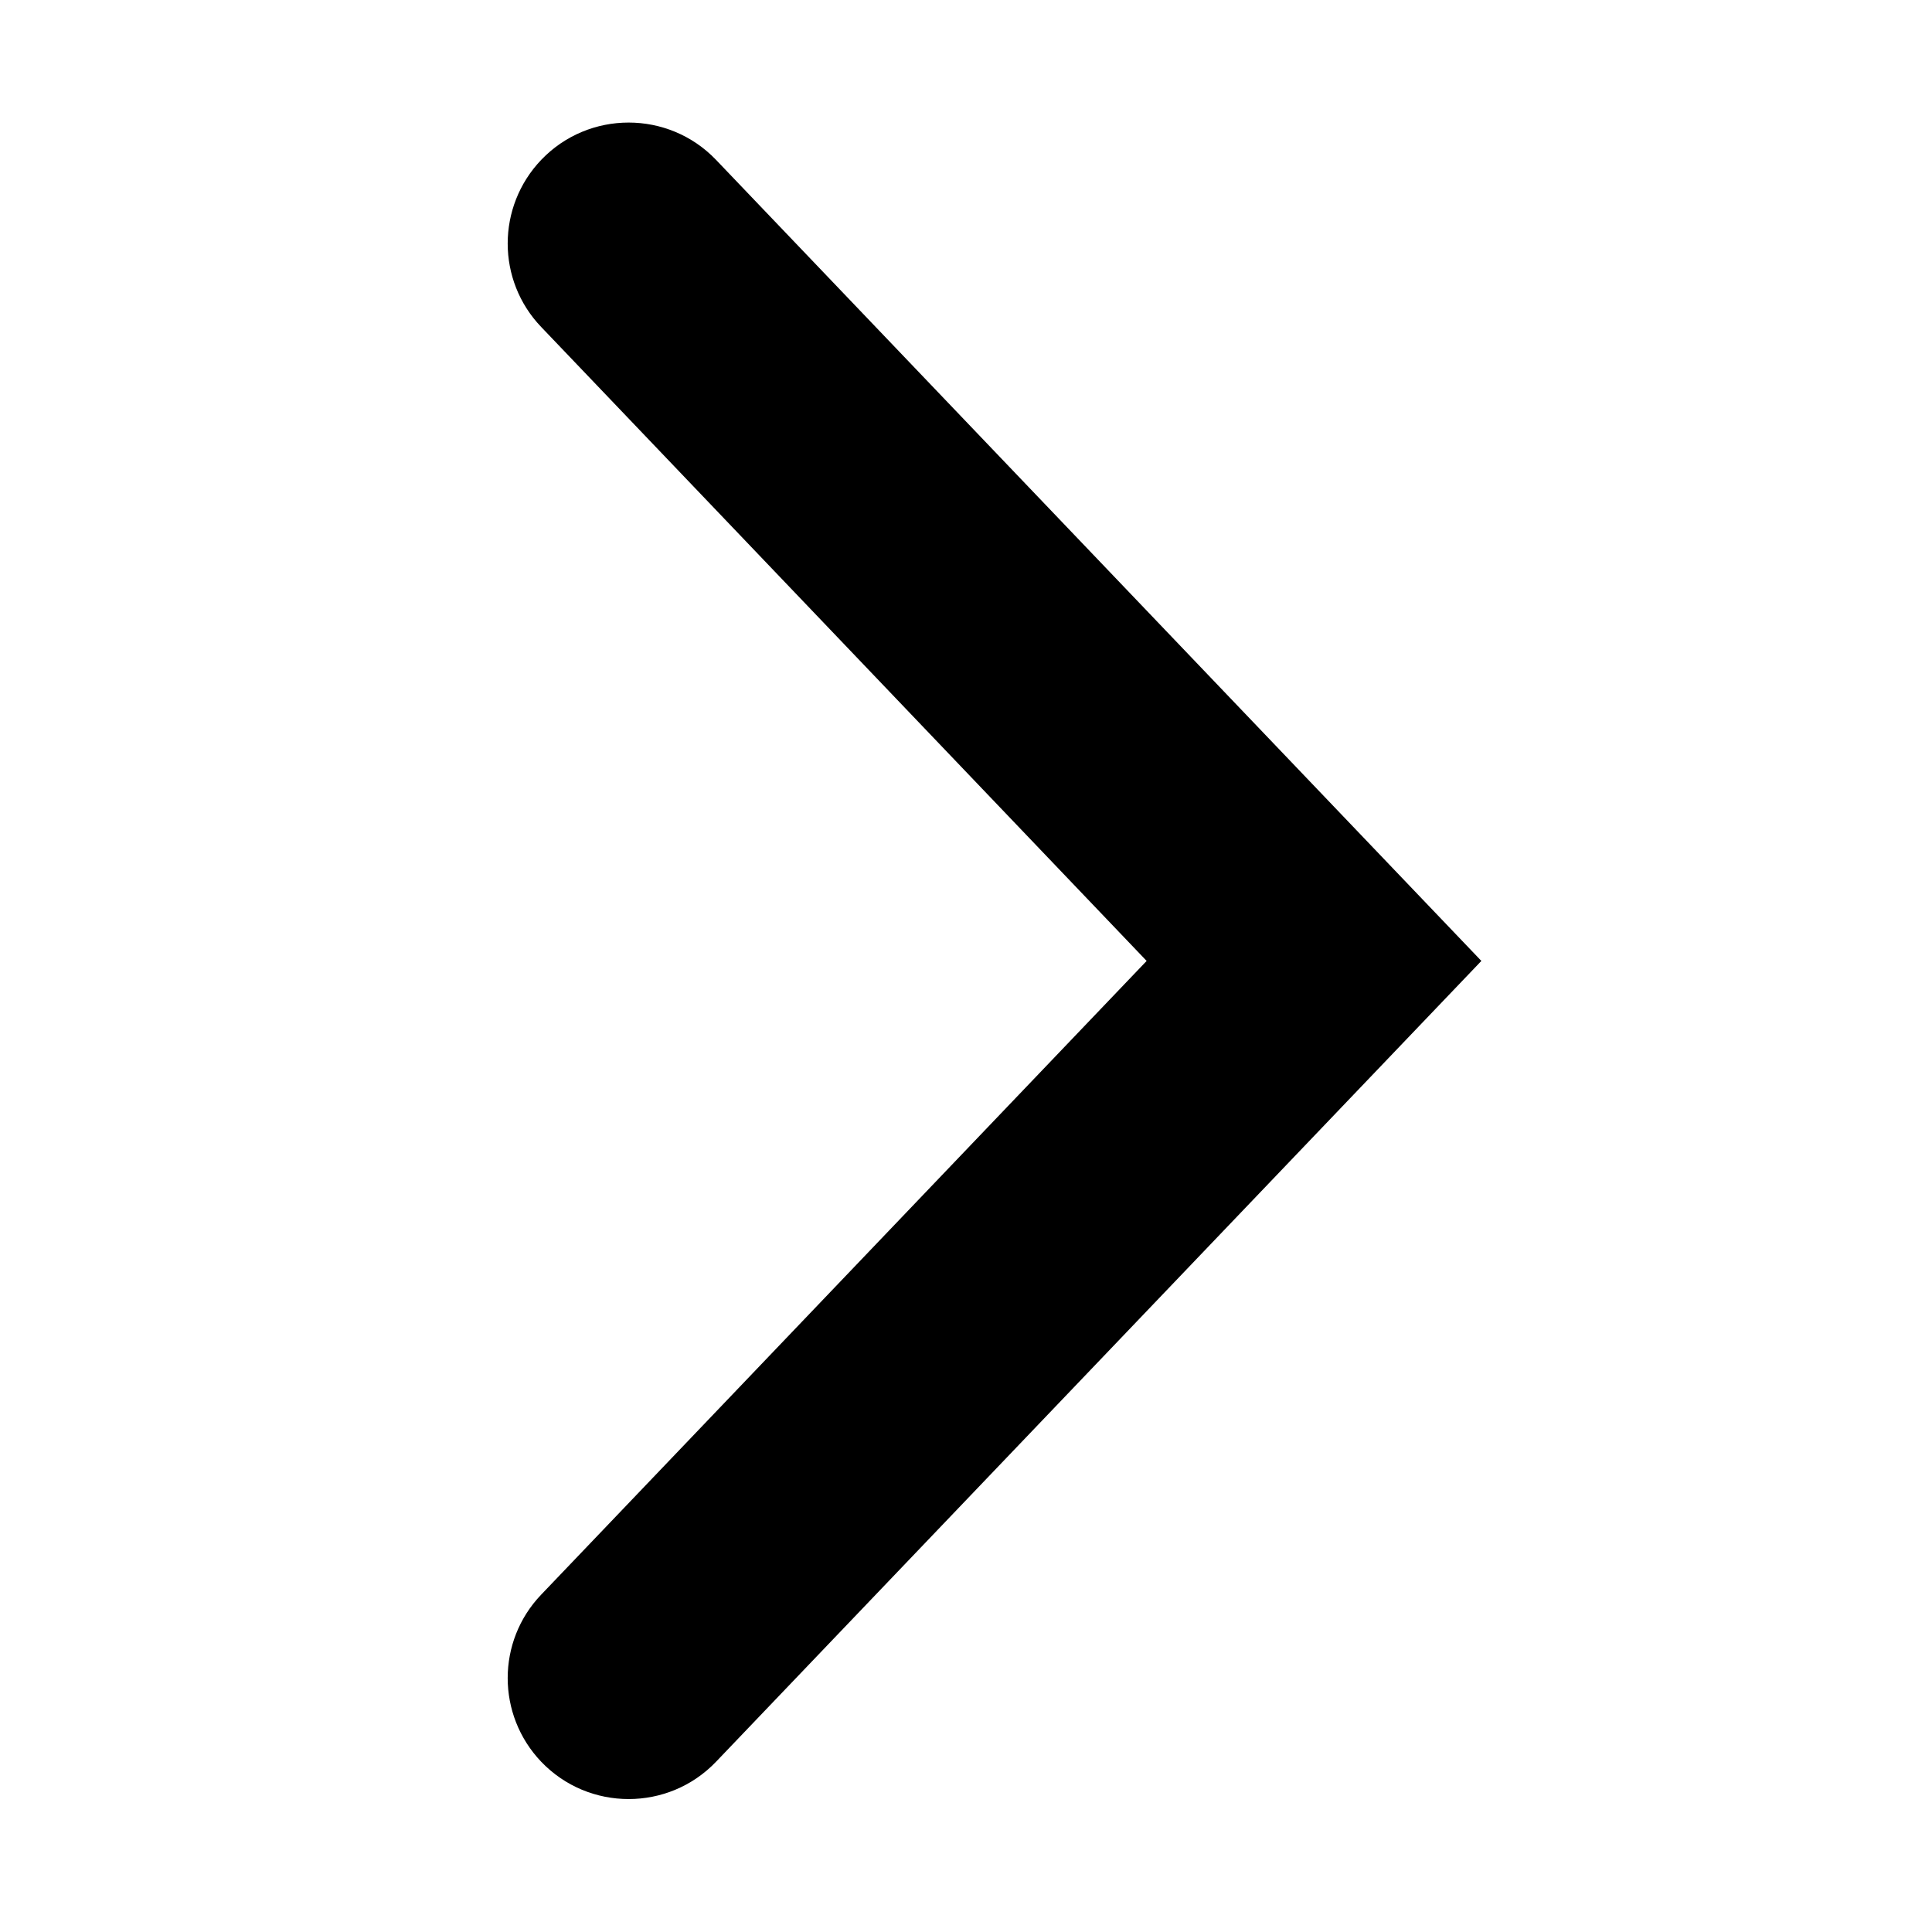 <svg width="8" height="8" viewBox="0 0 8 8" fill="none" xmlns="http://www.w3.org/2000/svg">
<g id="Frame 10">
<path id="Vector 2 (Stroke)" fill-rule="evenodd" clip-rule="evenodd" d="M2.965 0.662C2.768 0.456 2.438 0.456 2.241 0.662C2.056 0.856 2.056 1.161 2.241 1.354L4.748 3.979L2.241 6.603C2.056 6.796 2.056 7.101 2.241 7.295C2.438 7.501 2.768 7.501 2.965 7.295L6.134 3.979L2.965 0.662Z" fill="black"/>
</g>
</svg>
